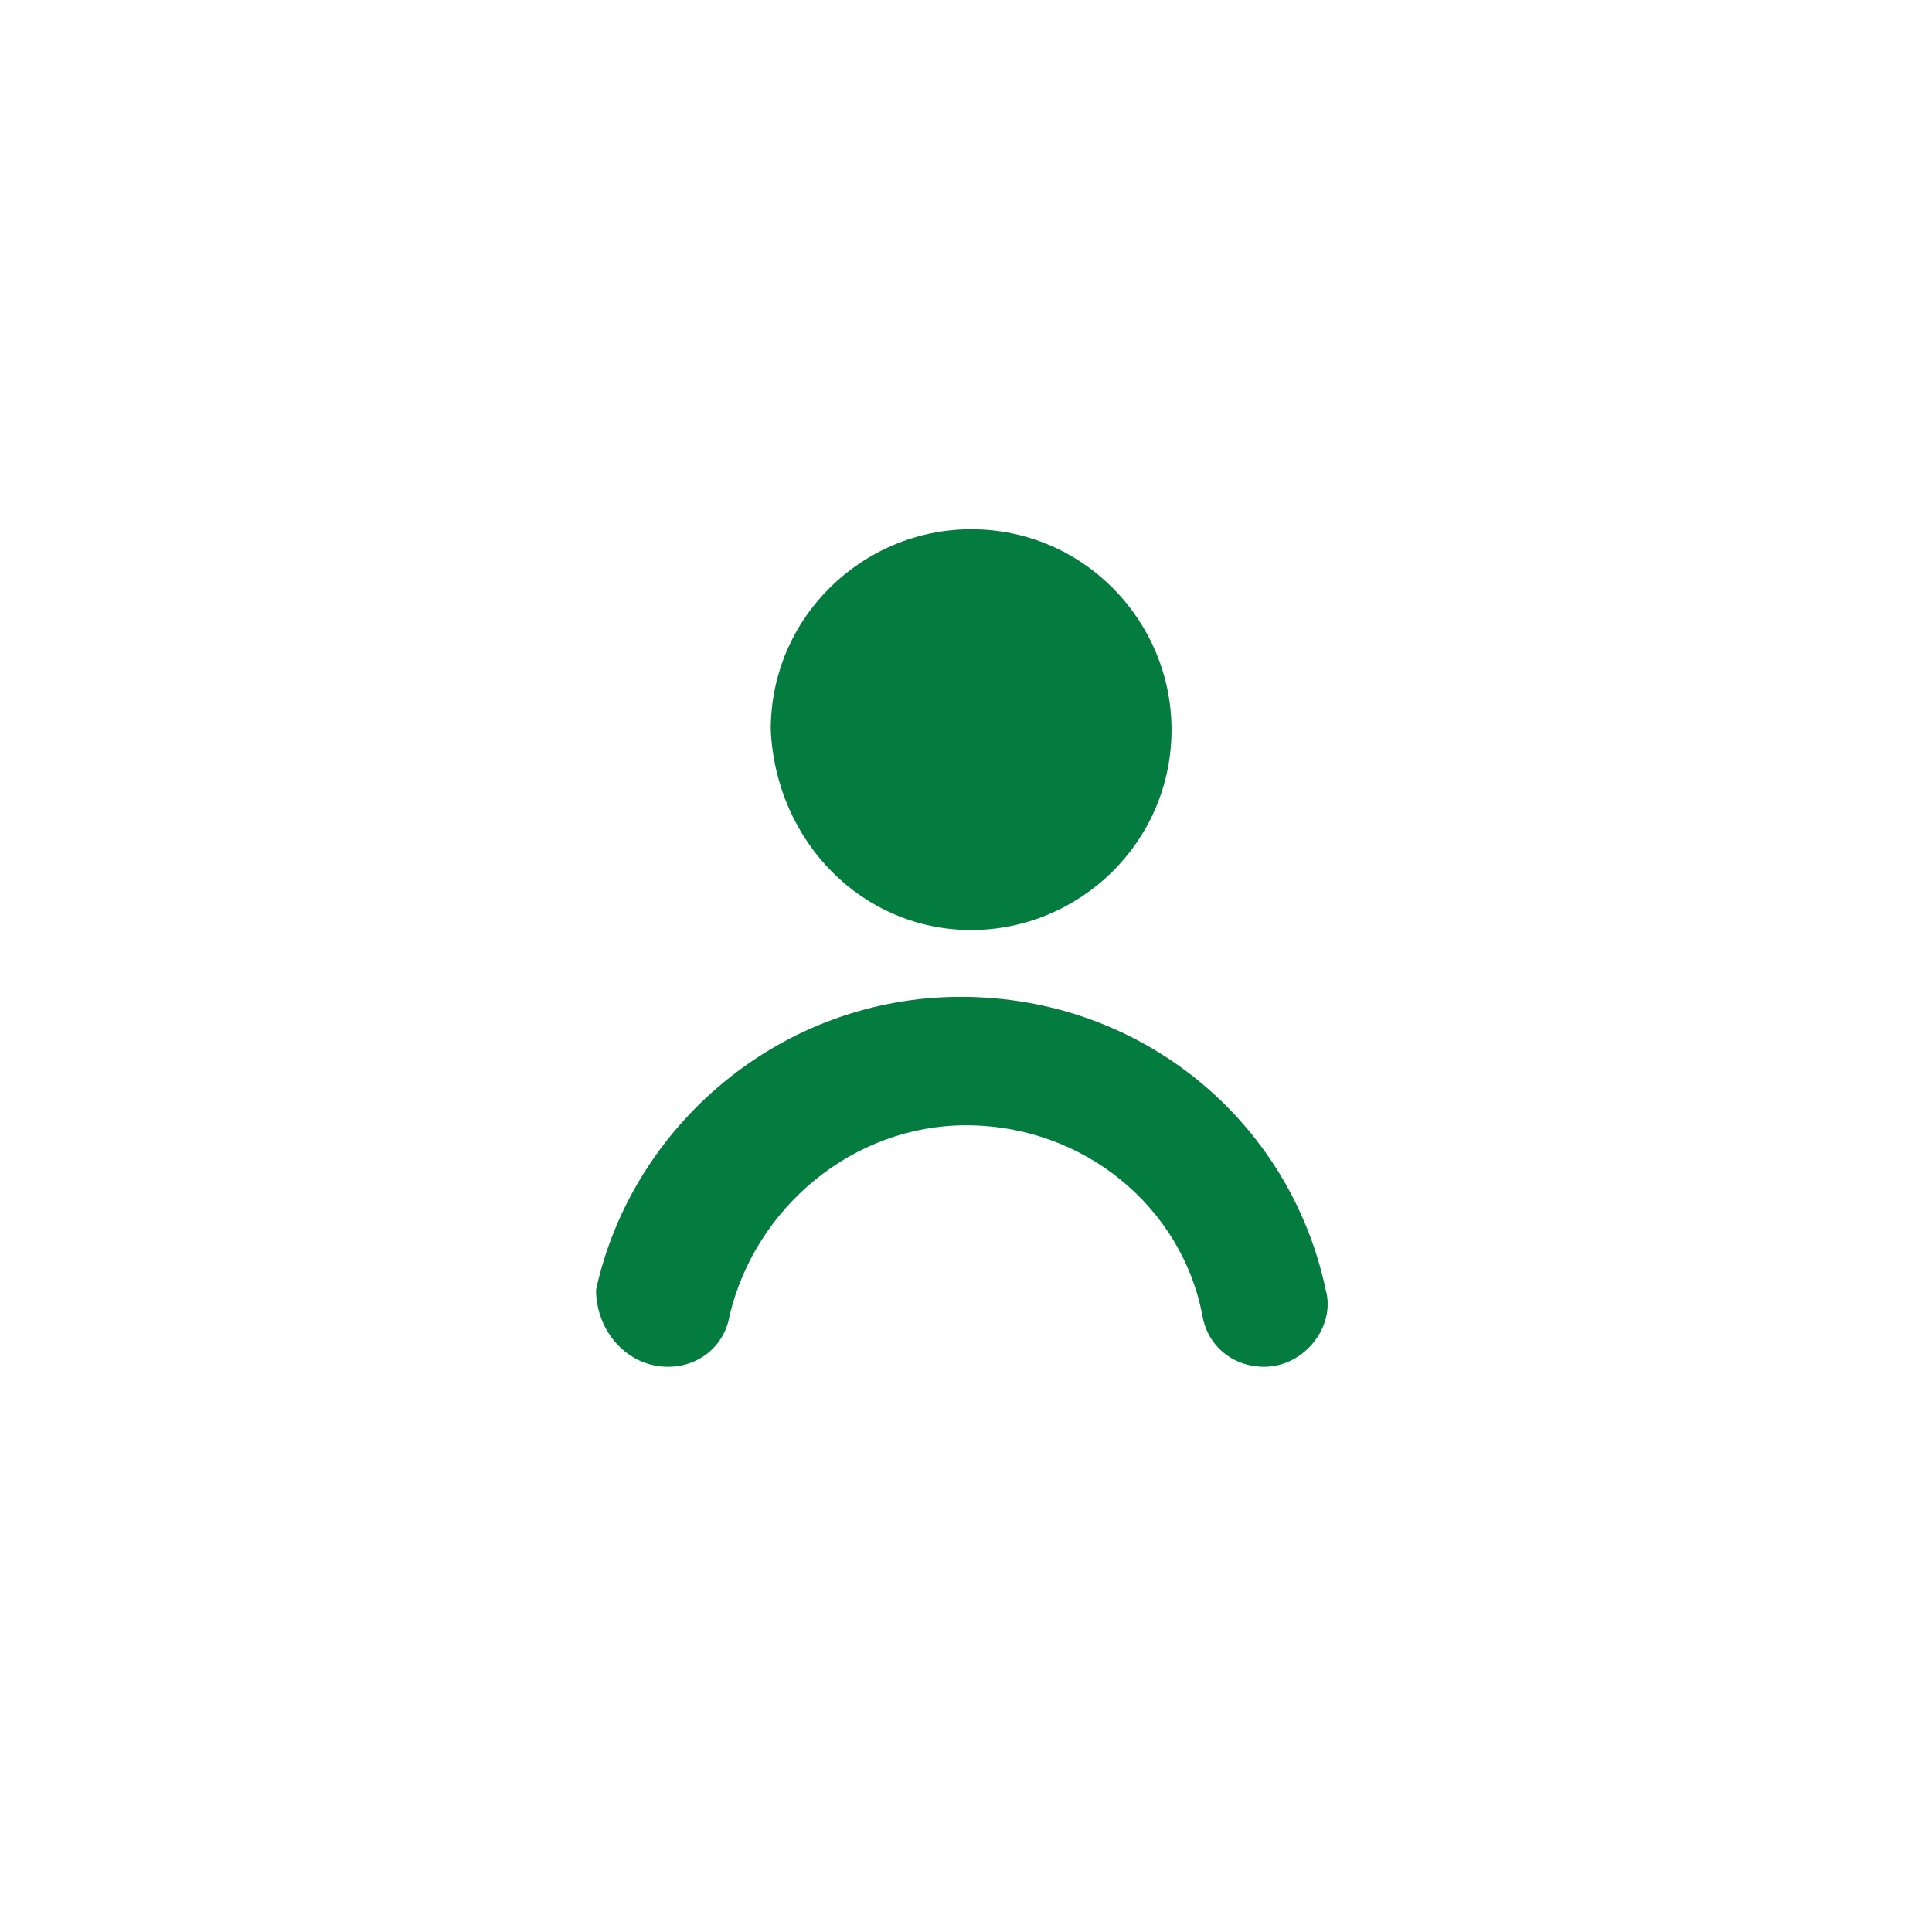 <?xml version="1.0" encoding="utf-8"?>
<!-- Generator: Adobe Illustrator 19.2.1, SVG Export Plug-In . SVG Version: 6.00 Build 0)  -->
<svg version="1.1" id="Layer_1" xmlns="http://www.w3.org/2000/svg" xmlns:xlink="http://www.w3.org/1999/xlink" x="0px" y="0px"
	 viewBox="0 0 37.6 37.6" style="enable-background:new 0 0 37.6 37.6;" xml:space="preserve">
<style type="text/css">
	.st0{fill:#047C3F;}
	.st1{fill-rule:evenodd;clip-rule:evenodd;fill:#047C3F;}
</style>
<g>
	<g>
		<g>
			<path class="st0" d="M18.9,18.1c2.1,0,3.9-1.7,3.9-3.9c0-2.1-1.7-3.9-3.9-3.9c-2.1,0-3.9,1.7-3.9,3.9
				C15.1,16.4,16.8,18.1,18.9,18.1L18.9,18.1z M18.9,11.4"/>
			<path class="st0" d="M17.4,21.3"/>
		</g>
	</g>
	<g>
		<g>
			<path class="st1" d="M23,33.2 M13,26.6c0.6,0,1.1-0.4,1.2-1c0.5-2.1,2.4-3.7,4.6-3.7c2.3,0,4.2,1.6,4.6,3.7c0.1,0.6,0.6,1,1.2,1
				h0c0.8,0,1.4-0.8,1.2-1.5c-0.7-3.3-3.6-5.7-7.1-5.7c-3.5,0-6.4,2.5-7.1,5.7C11.6,25.9,12.2,26.6,13,26.6L13,26.6z M25,31.1
				 M18.9,31.8"/>
		</g>
	</g>
</g>
</svg>
